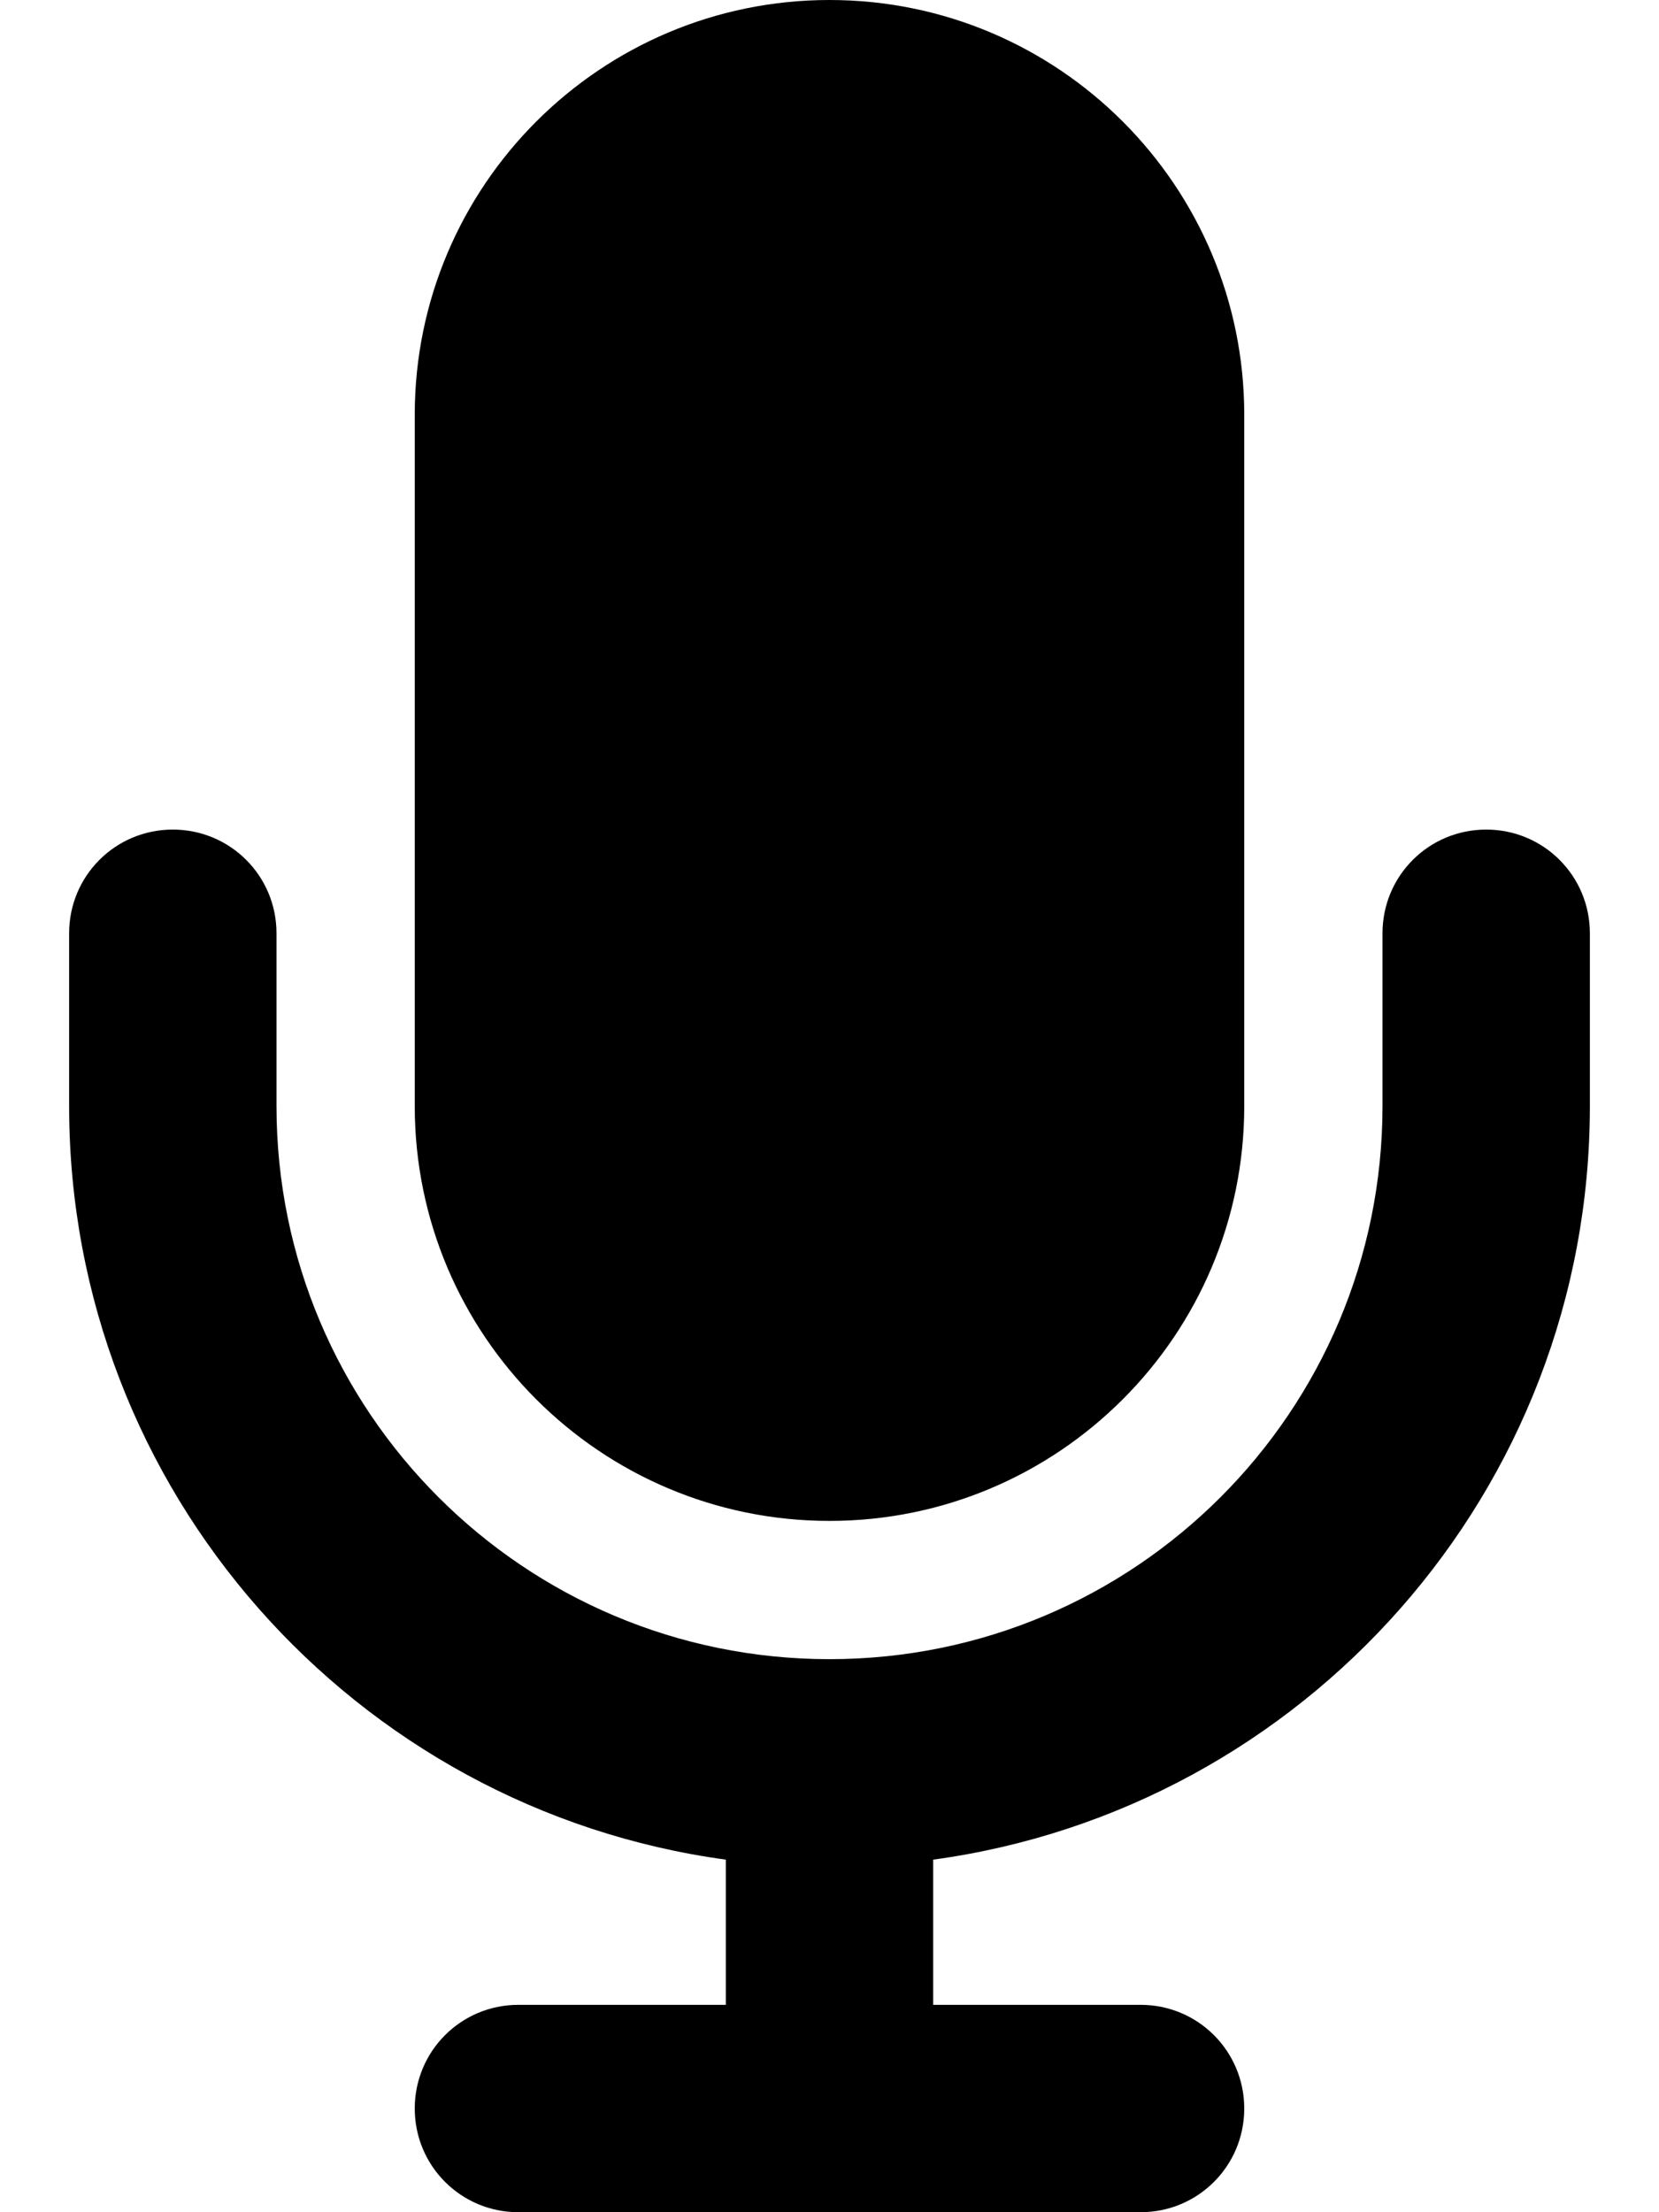 <svg version="1.1" xmlns="http://www.w3.org/2000/svg" width="24" height="32" viewBox="0 0 24 32">
<path fill="currentColor" d="M12 0c-3.313 0-6 2.688-6 6v10c0 3.313 2.688 6 6 6s6-2.688 6-6v-10c0-3.313-2.688-6-6-6zM4 13.5c0-0.831-0.669-1.5-1.5-1.5s-1.5 0.669-1.5 1.5v2.5c0 5.569 4.138 10.169 9.5 10.9v2.1h-3c-0.831 0-1.5 0.669-1.5 1.5s0.669 1.5 1.5 1.5h9c0.831 0 1.5-0.669 1.5-1.5s-0.669-1.5-1.5-1.5h-3v-2.1c5.363-0.731 9.5-5.331 9.5-10.9v-2.5c0-0.831-0.669-1.5-1.5-1.5s-1.5 0.669-1.5 1.5v2.5c0 4.419-3.581 8-8 8s-8-3.581-8-8v-2.5z"/>
</svg>
